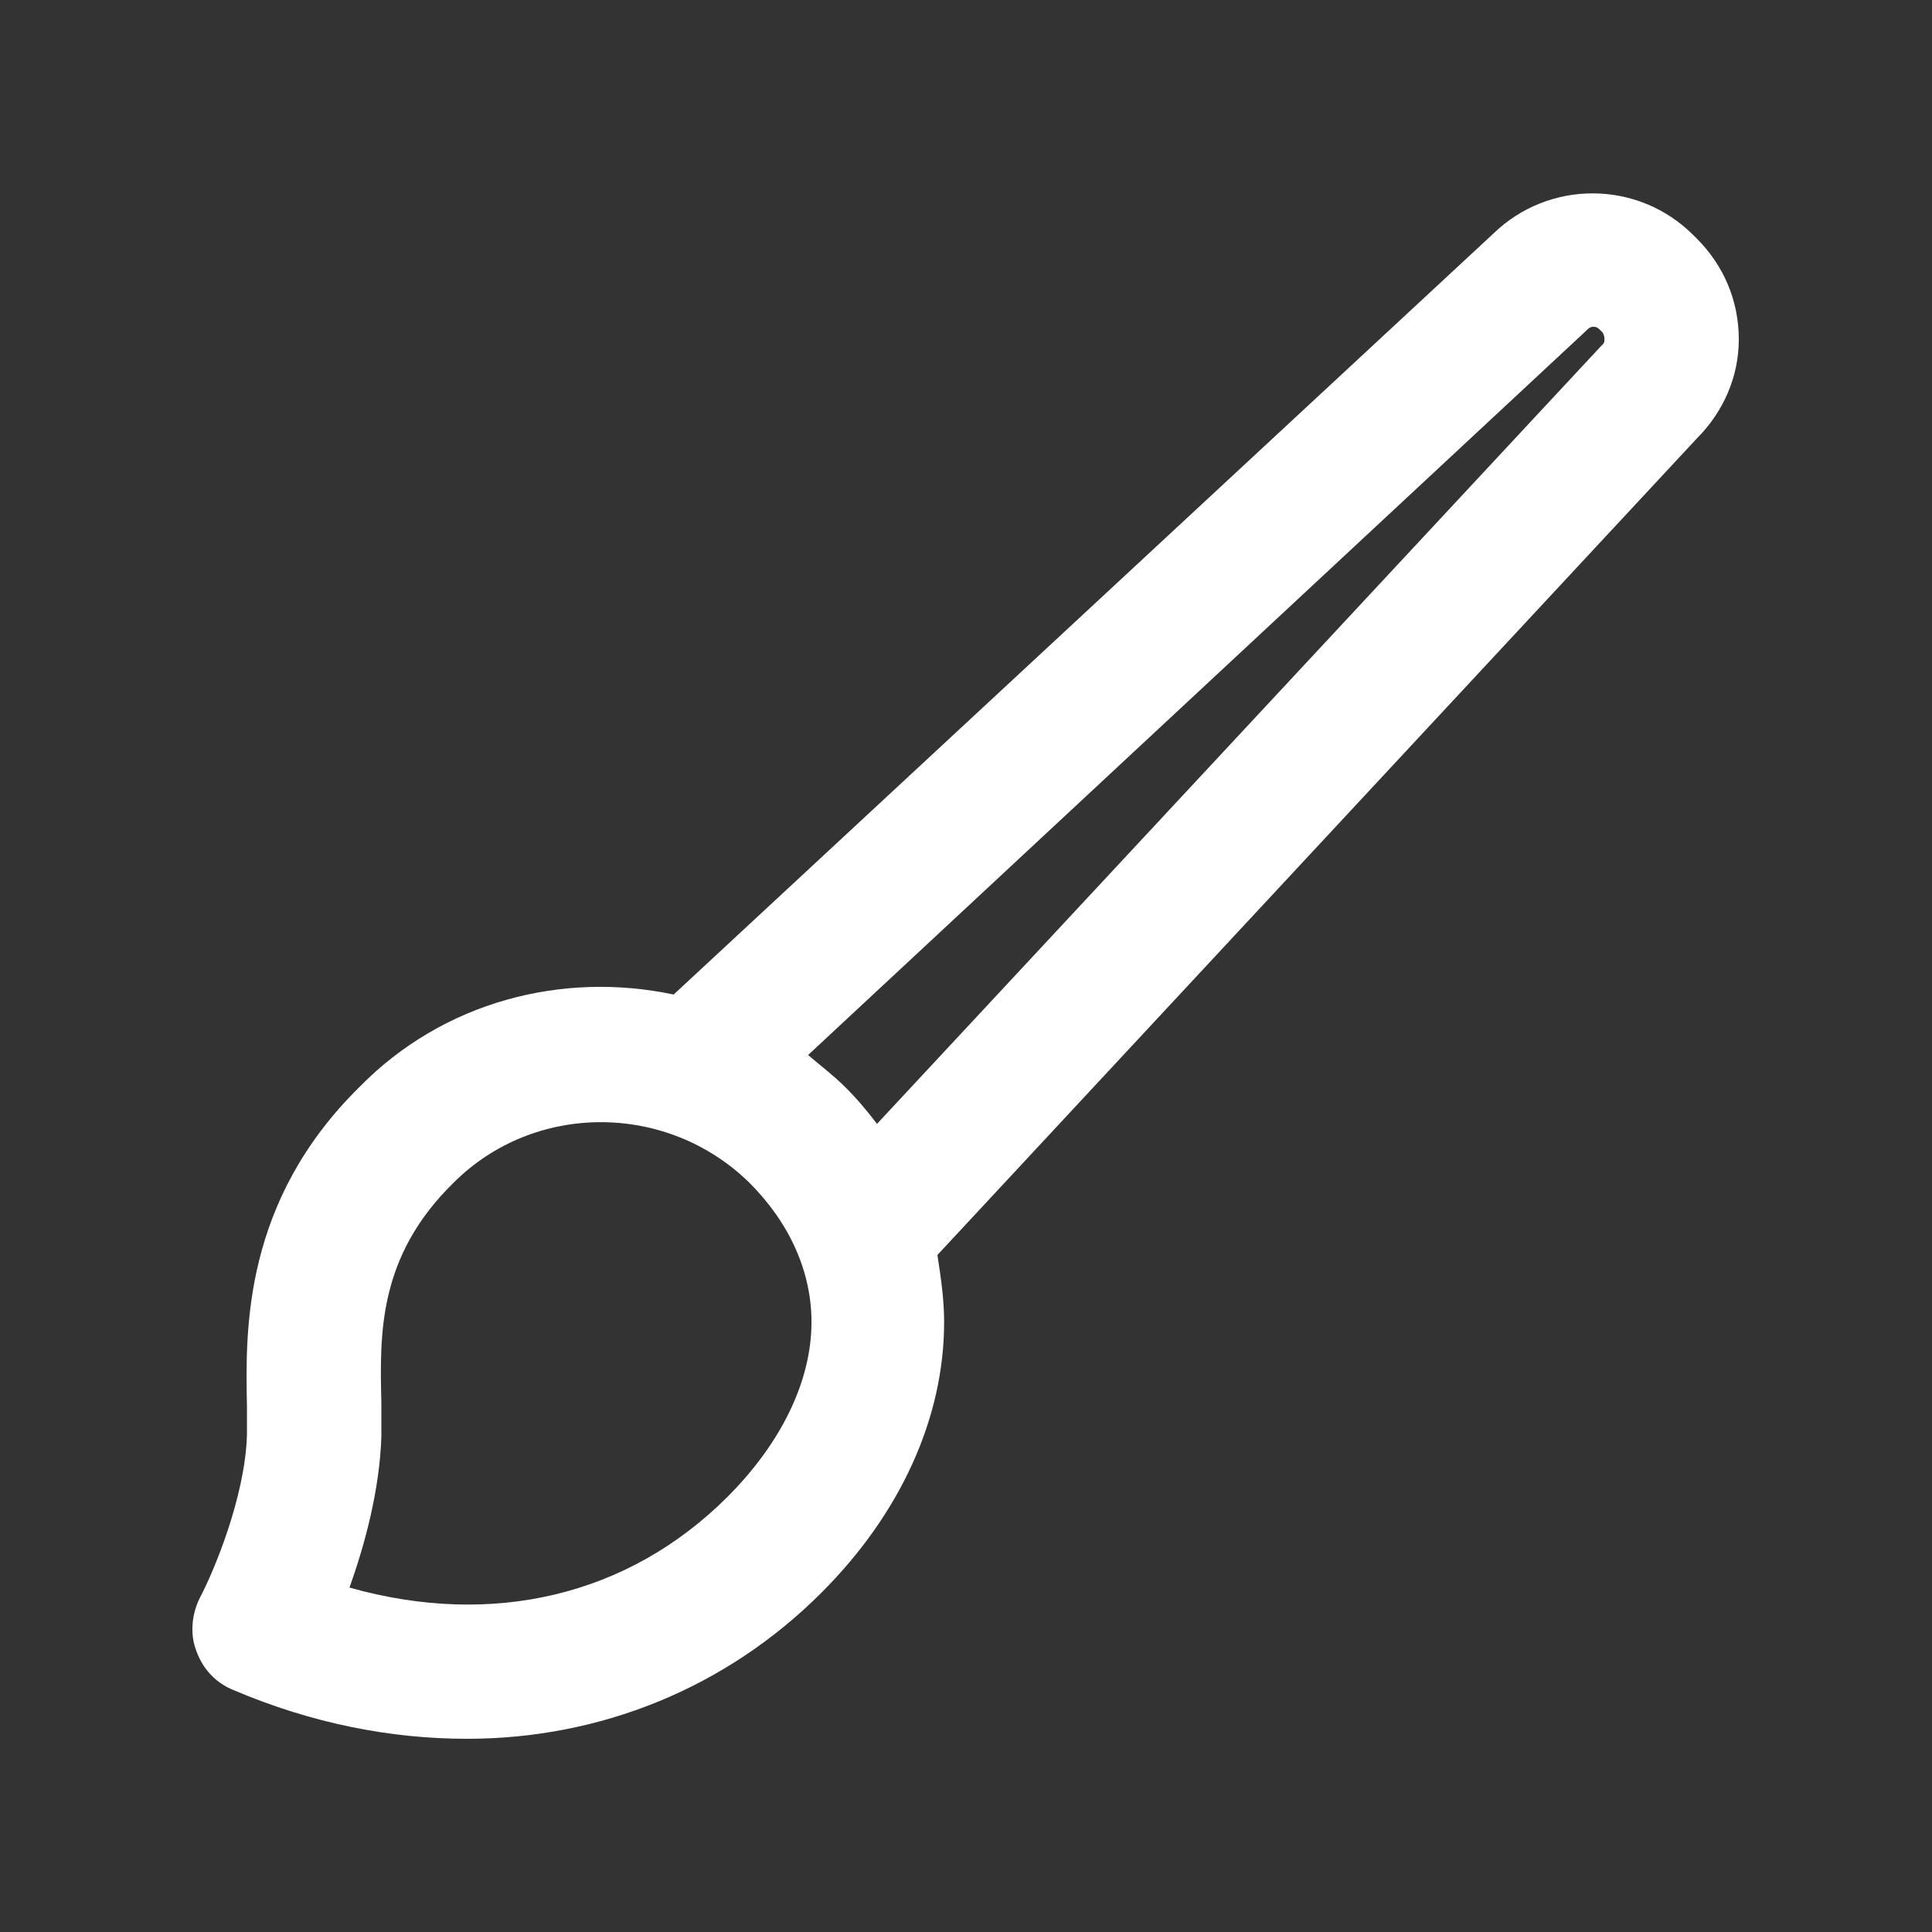 <!-- Generated by IcoMoon.io -->
<svg version="1.1" xmlns="http://www.w3.org/2000/svg" width="40" height="40" viewBox="0 0 40 40">
<rect x="0" y="0" width="40" height="40" fill="#333333" stroke="none"/>
<title>di-brush</title>
<path fill="#fff" d="M36 7.026c0-0.8-0.313-1.53-0.87-2.087l-0.070-0.070c-1.148-1.148-2.991-1.148-4.139-0.035l-16.974 15.757c-2.296-0.487-4.765 0.139-6.504 1.913-2.4 2.365-2.365 5.009-2.33 6.609 0 0.209 0 0.417 0 0.591-0.035 1.287-0.696 2.852-0.974 3.374-0.174 0.348-0.209 0.765-0.070 1.113 0.139 0.383 0.417 0.661 0.765 0.8 1.635 0.696 3.27 1.009 4.835 1.009 2.748 0 5.357-1.043 7.339-3.026 1.635-1.635 2.539-3.617 2.539-5.6 0-0.487-0.070-0.939-0.139-1.391l15.722-16.904c0.557-0.557 0.87-1.287 0.87-2.052zM15.061 30.991c-2.052 2.052-4.87 2.713-7.826 1.878 0.313-0.87 0.626-2.017 0.661-3.13v0c0-0.209 0-0.452 0-0.696-0.035-1.426-0.070-3.026 1.496-4.557 1.67-1.67 4.417-1.67 6.122 0 0.835 0.835 1.287 1.843 1.287 2.887 0 1.217-0.626 2.504-1.739 3.617zM33.183 7.13c0 0-0.035 0.035-0.035 0.035l-14.991 16.104c-0.209-0.278-0.417-0.522-0.661-0.765s-0.522-0.452-0.765-0.661l16.104-14.991c0 0 0.035-0.035 0.035-0.035 0.070-0.070 0.174-0.070 0.243 0l0.070 0.070c0.035 0.070 0.035 0.104 0.035 0.139s0 0.070-0.035 0.104z"></path>
</svg>
